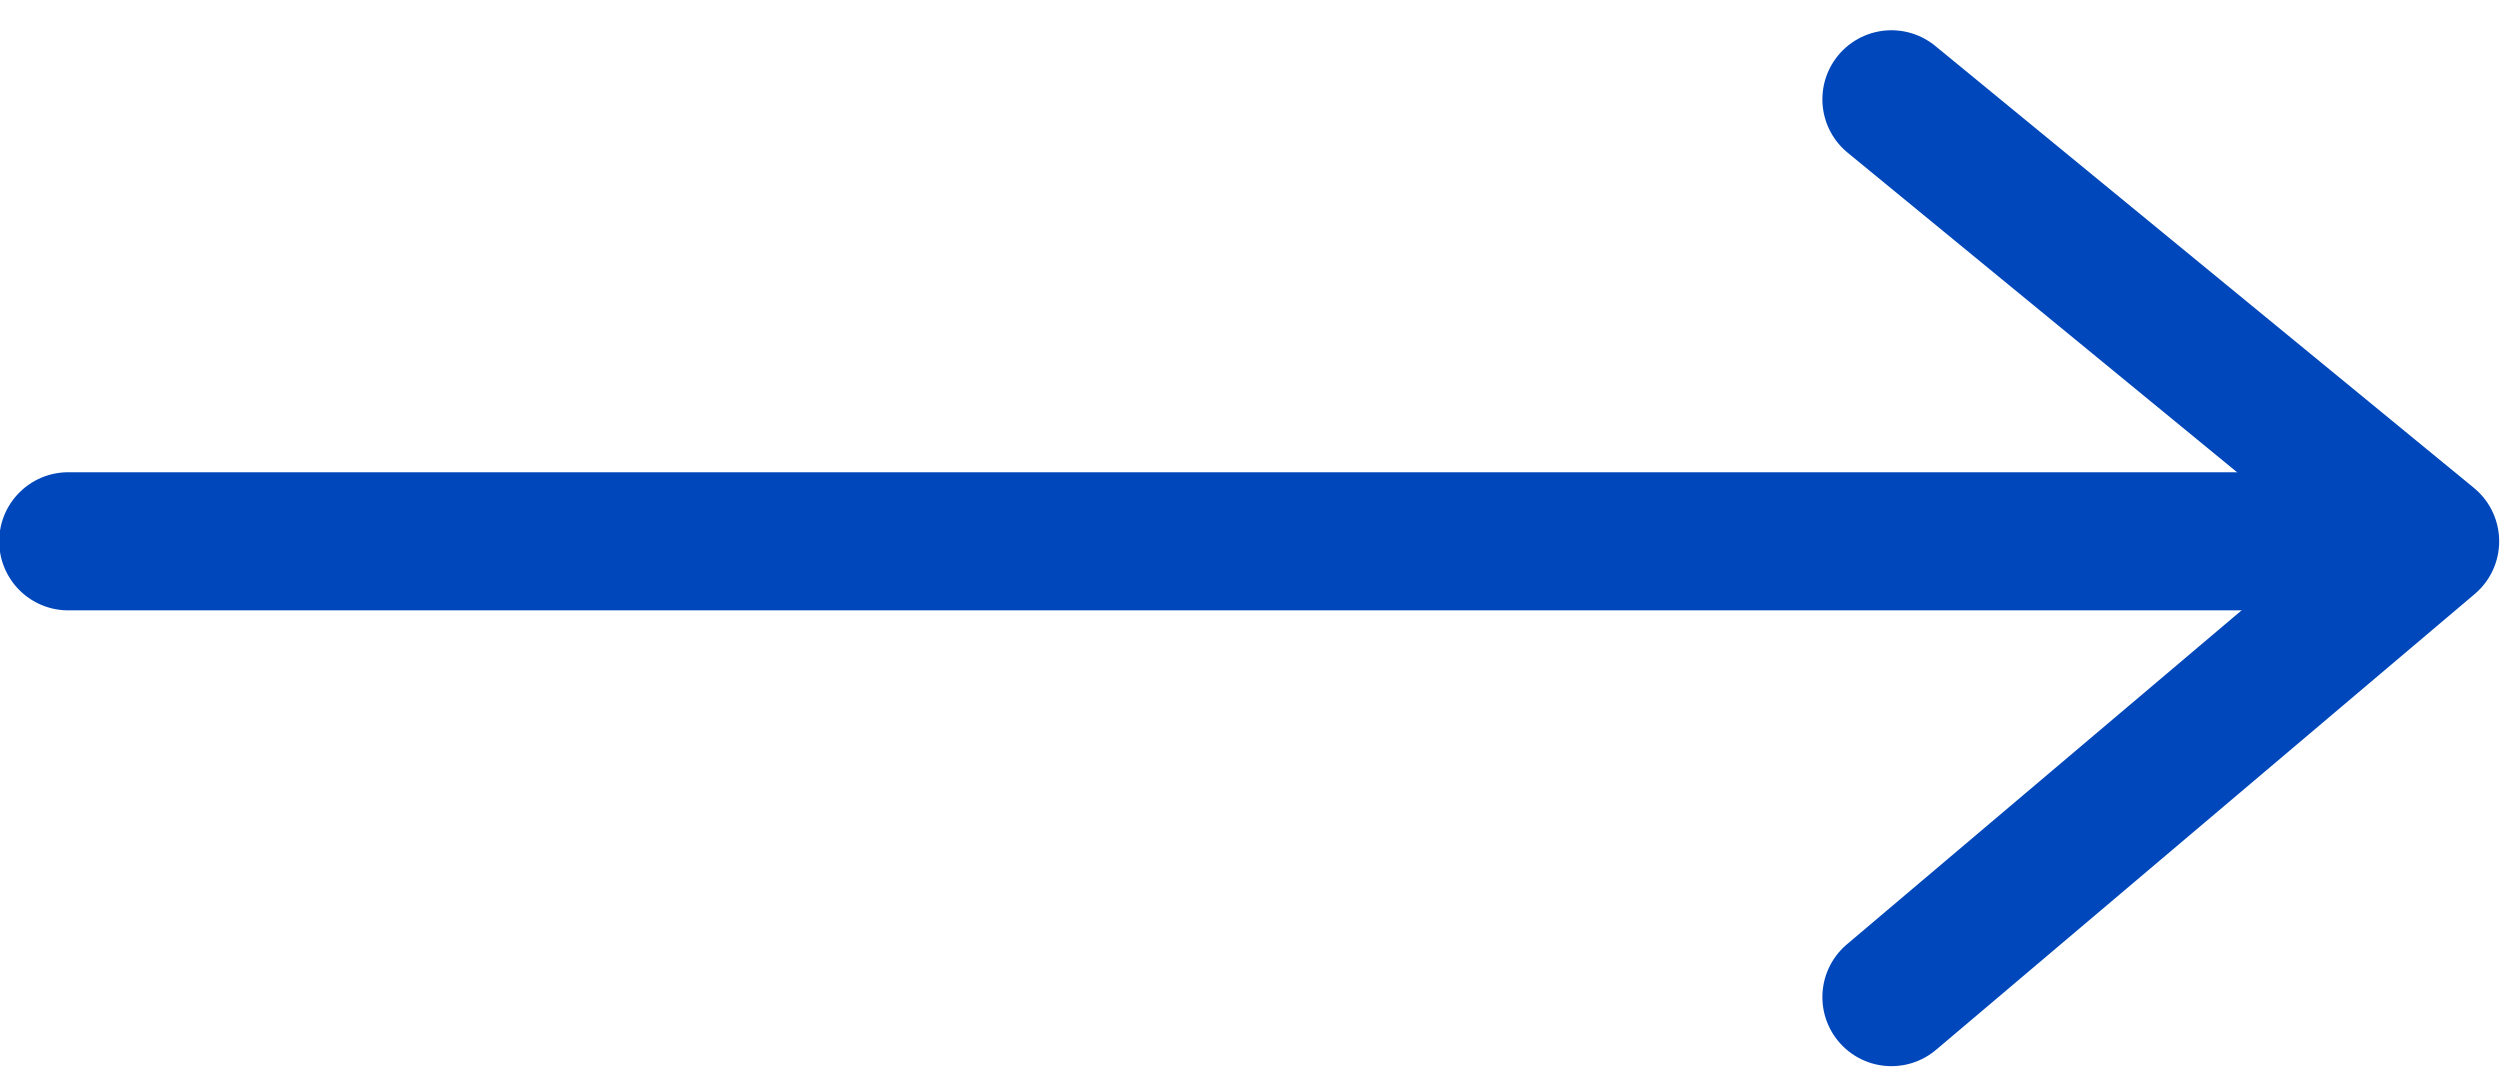 <svg xmlns="http://www.w3.org/2000/svg" preserveAspectRatio="none" viewBox="0 0 18.1 7.9"><g fill="none" stroke="#0047bb" stroke-linecap="round"><path d="M16.994 3.919H.494"/><path d="M13.694.719l3.9 3.2-3.9 3.3" stroke-linejoin="round"/></g></svg>